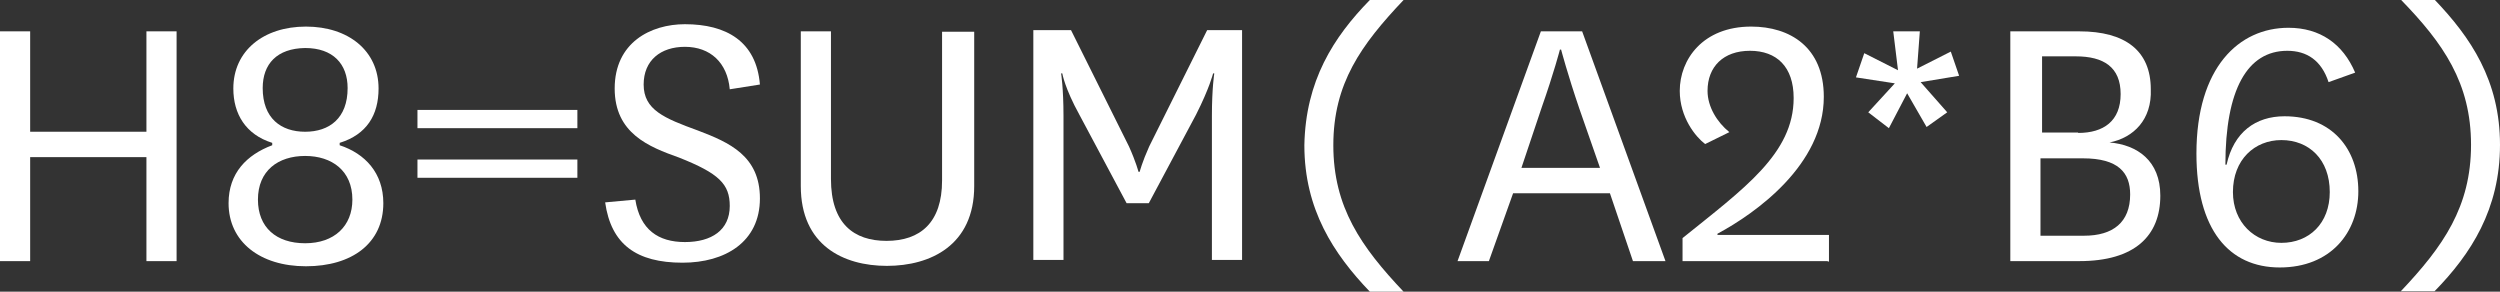 <?xml version="1.0" encoding="utf-8"?>
<!-- Generator: Adobe Illustrator 18.1.1, SVG Export Plug-In . SVG Version: 6.00 Build 0)  -->
<svg version="1.1" id="Layer_1" xmlns="http://www.w3.org/2000/svg" xmlns:xlink="http://www.w3.org/1999/xlink" x="0px" y="0px"
	 viewBox="0 359.3 630 73.5" enable-background="new 0 359.3 630 73.5" xml:space="preserve">
<rect x="0" y="359.3" width="630" height="73.5" fill="#333333" stroke="none"/>
<g>
	<g>
		<path fill="#FFFFFF" d="M0,425.1v-57.9h7.6v25.3h29.3v-25.3h7.6v57.9h-7.6v-26.2H7.6v26.2H0z"/>
		<path fill="#FFFFFF" d="M57.6,410.5c0-7.6,4.6-12.2,11-14.6v-0.6c-6.7-2.1-9.8-7.3-9.8-13.7c0-9.5,7.6-15.6,18.3-15.6
			s18.3,6.1,18.3,15.6c0,6.7-3,11.6-9.8,13.7v0.6c6.4,2.1,11,7,11,14.6c0,10.1-7.9,15.9-19.5,15.9S57.6,420.2,57.6,410.5z M65,409.6
			c0,7,4.6,11,11.9,11c7.3,0,11.9-4.3,11.9-11c0-7.3-5.2-11-11.9-11C70.1,398.6,65,402.3,65,409.6z M66.2,381.5
			c0,7.6,4.6,11,10.7,11c6.1,0,10.7-3.4,10.7-11c0-6.1-3.7-10.1-10.7-10.1C69.8,371.5,66.2,375.4,66.2,381.5z"/>
		<path fill="#FFFFFF" d="M105.2,391.6V387h40.3v4.6H105.2z M105.2,404.1v-4.6h40.3v4.6H105.2z"/>
		<path fill="#FFFFFF" d="M160.1,409.6c1.2,7.6,5.8,10.7,12.5,10.7c6.7,0,11.3-3,11.3-9.1c0-5.5-2.7-8.2-12.8-12.2
			c-7.6-2.7-16.2-6.1-16.2-17.4c0-11.6,9.1-16.2,17.7-16.2c10.4,0,18,4.3,18.9,15.2l-7.6,1.2c-0.6-6.7-4.9-10.7-11.3-10.7
			c-6.1,0-10.4,3.4-10.4,9.5c0,6.4,5.2,8.5,13.7,11.6c7.9,3,15.6,6.4,15.6,17.1c0,11-8.8,16.2-19.5,16.2c-11.6,0-18-4.6-19.5-15.2
			L160.1,409.6z"/>
		<path fill="#FFFFFF" d="M245.5,367.2v39c0,14.9-11,20.1-22,20.1c-11,0-21.7-5.2-21.7-20.1v-39h7.6v37.2c0,11.3,5.8,15.6,14,15.6
			c8.5,0,14-4.6,14-15.2v-37.5H245.5z"/>
		<path fill="#FFFFFF" d="M283.9,410.5L272,388.2c-3.7-6.7-4.3-10.4-4.3-10.4h-0.3c0,0,0.6,3.7,0.6,10.7v36.3h-7.6v-57.9h9.5
			l14.6,29.3c1.8,4,2.4,6.4,2.4,6.4h0.3c0,0,0.6-2.4,2.4-6.4l14.6-29.3h8.8v57.9h-7.6v-36.3c0-7,0.6-10.7,0.6-10.7h-0.3
			c0,0-0.9,3.7-4.3,10.4l-11.9,22.3H283.9z"/>
		<path fill="#FFFFFF" d="M345.2,359.3h8.5c-10.7,11.3-17.7,21-17.7,36.6s7,25.6,17.7,36.9h-8.5c-9.1-9.5-16.5-20.7-16.5-36.9
			C329,379.7,336,368.7,345.2,359.3z"/>
		<path fill="#FFFFFF" d="M405.7,408h-24.4l-6.1,17.1h-7.9l21-57.9h10.4l21,57.9h-8.2L405.7,408z M383.4,401.6h19.8l-5.2-14.9
			c-3-8.8-4.6-14.9-4.6-14.9h-0.3c0,0-1.5,5.8-4.6,14.6L383.4,401.6z"/>
		<path fill="#FFFFFF" d="M460.6,425.1H424v-5.8C439.5,406.8,452,398,452,384c0-7.9-4.3-11.9-11-11.9c-6.7,0-10.7,4-10.7,10.1
			c0,4,2.4,7.9,5.5,10.4l-6.1,3c-2.4-1.8-6.4-6.7-6.4-13.4c0-7.9,5.8-16.2,18-16.2c9.8,0,18.3,5.2,18.3,17.7
			c0,17.1-17.1,29.3-26.8,34.5v0.3h28.1v6.7H460.6z"/>
		<path fill="#FFFFFF" d="M483.1,376.6l8.5-4.3l2.1,6.1L484,380l6.7,7.6l-5.2,3.7l-4.9-8.5l-4.6,8.8l-5.2-4l6.7-7.3l-9.8-1.5
			l2.1-6.1l8.5,4.3l-1.2-9.8h6.7L483.1,376.6z"/>
		<path fill="#FFFFFF" d="M531.6,395.2c7,0.6,12.8,4.6,12.8,13.4c0,10.1-6.4,16.5-20.4,16.5h-17.4v-57.9H524c11.6,0,18,4.9,18,14.6
			C542.3,389.4,537.7,394,531.6,395.2L531.6,395.2z M523.7,392.8c6.4,0,10.7-3,10.7-9.8s-4.3-9.5-11.3-9.5h-8.5v19.2H523.7z
			 M514.5,418.7h10.7c7.3,0,11.6-3.4,11.6-10.4c0-5.5-3-9.1-11.9-9.1h-10.7v19.5H514.5z"/>
		<path fill="#FFFFFF" d="M586.8,380c-1.8-5.5-5.5-7.9-10.4-7.9c-10.1,0-15.6,9.8-15.6,28.7h0.3c1.8-8.2,7.3-12.2,14.6-12.2
			c11.9,0,18.6,8.2,18.6,18.9c0,10.4-7,19.2-19.8,19.2s-21-9.5-21-28.7c0-21.7,10.7-31.7,23.2-31.7c7.9,0,13.7,4,16.8,11.3
			L586.8,380z M574.9,420.5c7,0,12.2-4.9,12.2-12.8c0-8.2-5.2-13.1-12.2-13.1c-6.7,0-12.2,4.9-12.2,13.1
			C562.7,415.4,568.2,420.5,574.9,420.5z"/>
		<path fill="#FFFFFF" d="M613.5,432.7H605c10.7-11.3,17.7-21.3,17.7-36.9s-7-25.6-17.7-36.6h8.5c9.1,9.5,16.5,20.4,16.5,36.6
			S622.7,423.3,613.5,432.7z"/>
	</g>
</g>
</svg>
